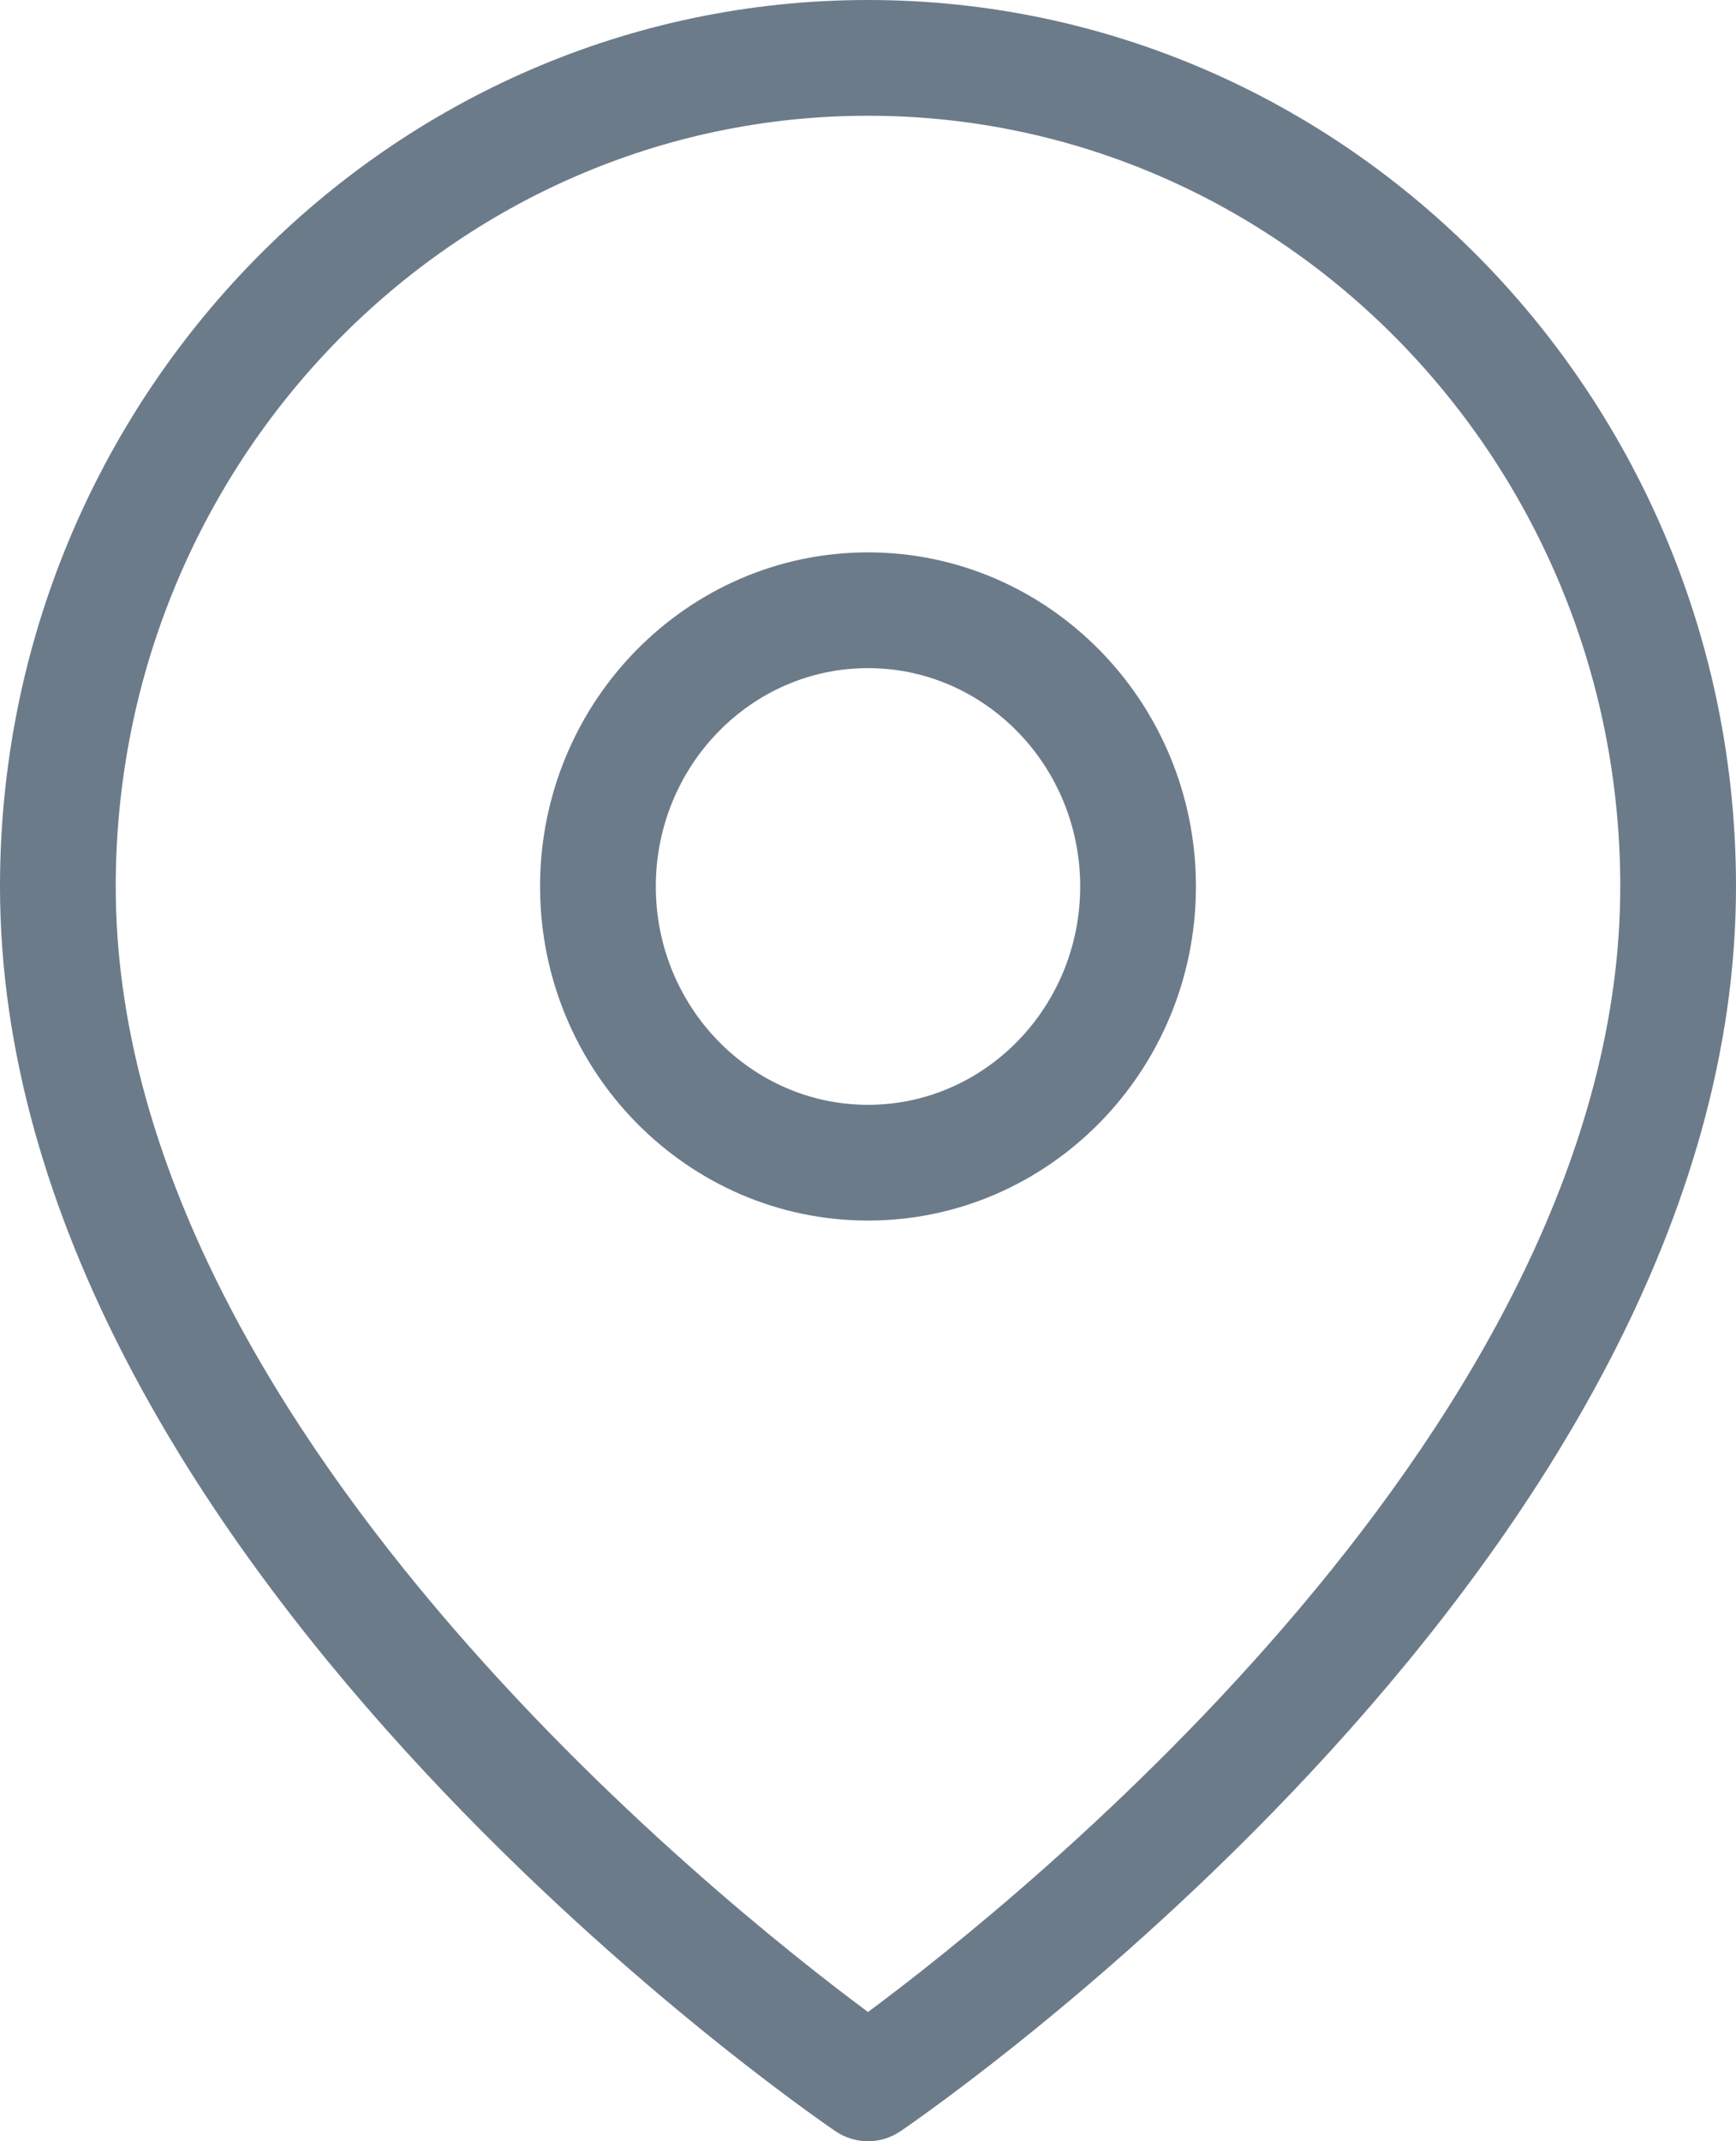 <?xml version="1.0" encoding="utf-8"?>
<!-- Generator: Adobe Illustrator 16.0.3, SVG Export Plug-In . SVG Version: 6.00 Build 0)  -->
<!DOCTYPE svg PUBLIC "-//W3C//DTD SVG 1.1//EN" "http://www.w3.org/Graphics/SVG/1.1/DTD/svg11.dtd">
<svg version="1.1" id="Слой_1" xmlns="http://www.w3.org/2000/svg" xmlns:xlink="http://www.w3.org/1999/xlink" x="0px" y="0px"
	 width="30px" height="37px" viewBox="0 0 30 37" enable-background="new 0 0 30 37" xml:space="preserve">
<path fill="#6C7B8A" d="M15,37c-0.197,0-0.394-0.058-0.563-0.174C13.847,36.424,0,26.85,0,15.318C0,6.872,6.729,0,15,0
	c8.271,0,15,6.872,15,15.318c0,11.532-13.848,21.106-14.437,21.508C15.394,36.942,15.197,37,15,37z M15,2C7.832,2,2,7.975,2,15.318
	c0,9.231,10.435,17.545,13,19.449c2.565-1.903,13-10.218,13-19.449C28,7.975,22.168,2,15,2z"/>
<path fill="#6C7B8A" d="M15,21.091c-3.125,0-5.667-2.59-5.667-5.773S11.875,9.545,15,9.545s5.667,2.59,5.667,5.773
	S18.125,21.091,15,21.091z M15,11.545c-2.022,0-3.667,1.692-3.667,3.773s1.645,3.773,3.667,3.773c2.022,0,3.667-1.692,3.667-3.773
	S17.022,11.545,15,11.545z"/>
</svg>
